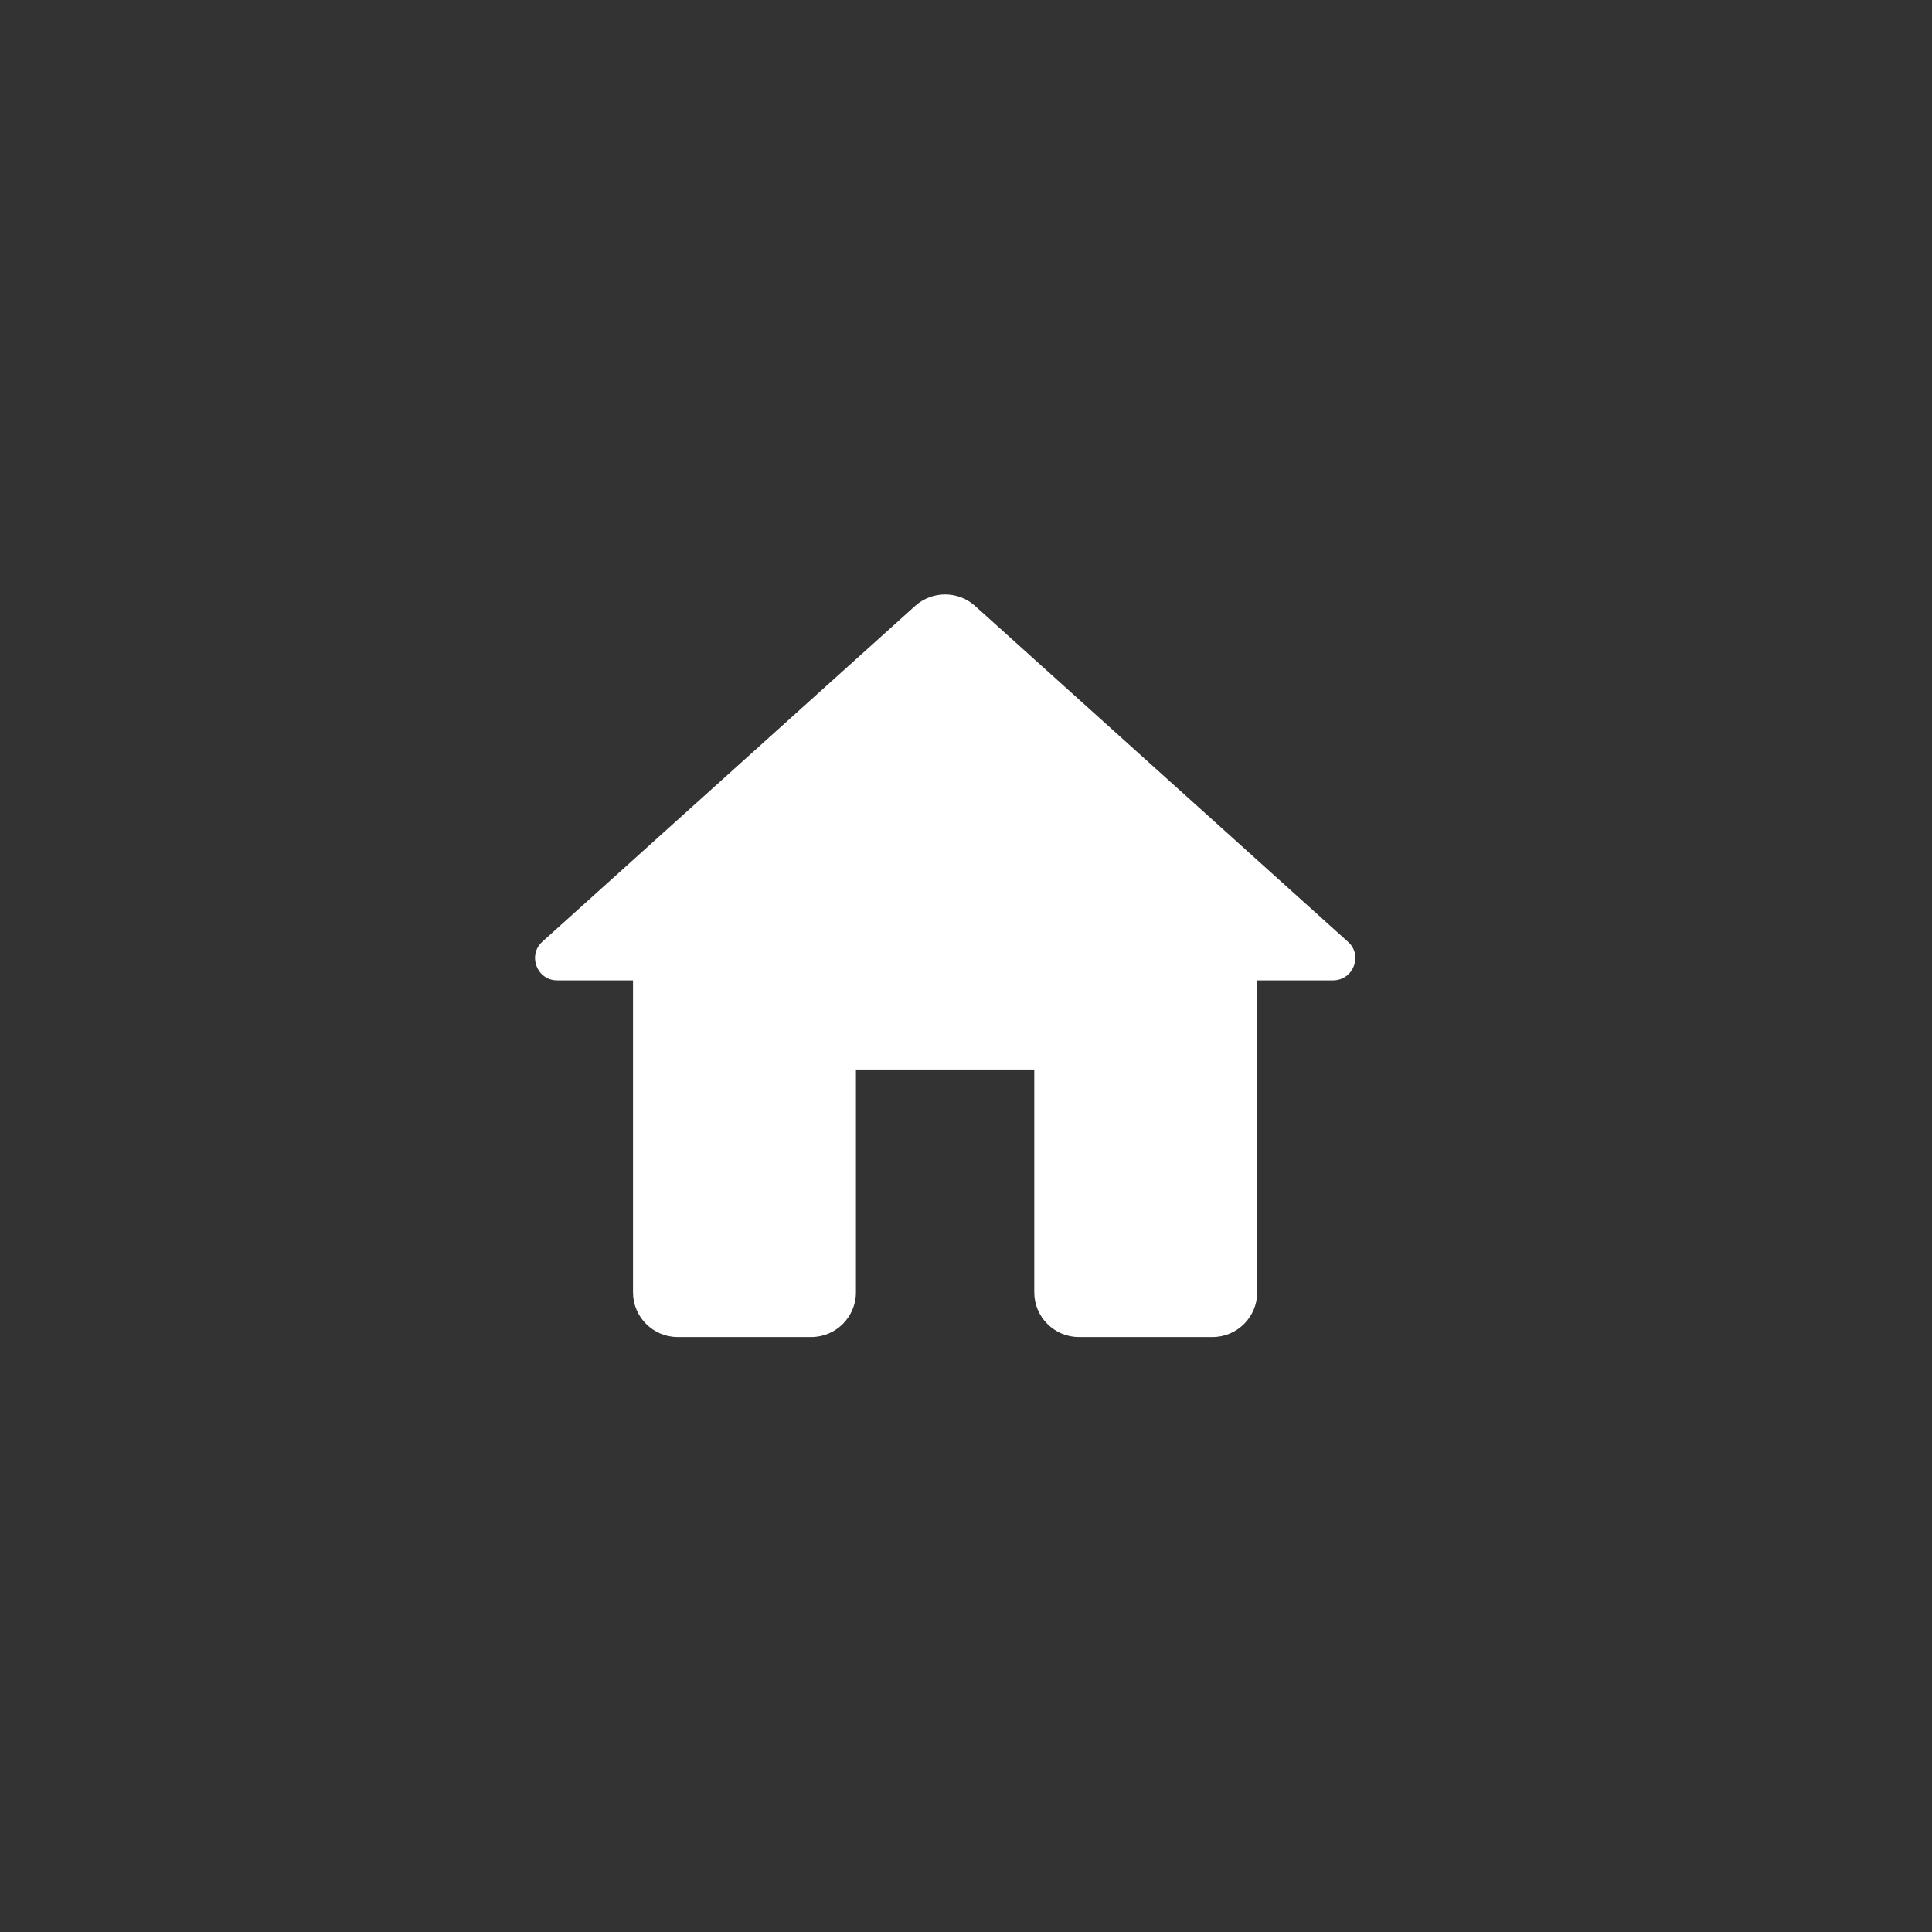 <svg width="65" height="65" viewBox="0 0 65 65" fill="none" xmlns="http://www.w3.org/2000/svg">
<rect x="0" y="0" width="65" height="65" fill="#333333" stroke="none"/>
<path d="M28.797 43.483V35.983H34.797V43.483C34.797 44.307 35.472 44.983 36.297 44.983H40.797C41.622 44.983 42.297 44.307 42.297 43.483V32.983H44.847C45.537 32.983 45.867 32.127 45.342 31.677L32.802 20.383C32.232 19.872 31.362 19.872 30.792 20.383L18.252 31.677C17.742 32.127 18.057 32.983 18.747 32.983H21.297V43.483C21.297 44.307 21.972 44.983 22.797 44.983H27.297C28.122 44.983 28.797 44.307 28.797 43.483Z" fill="white"/>
</svg>
